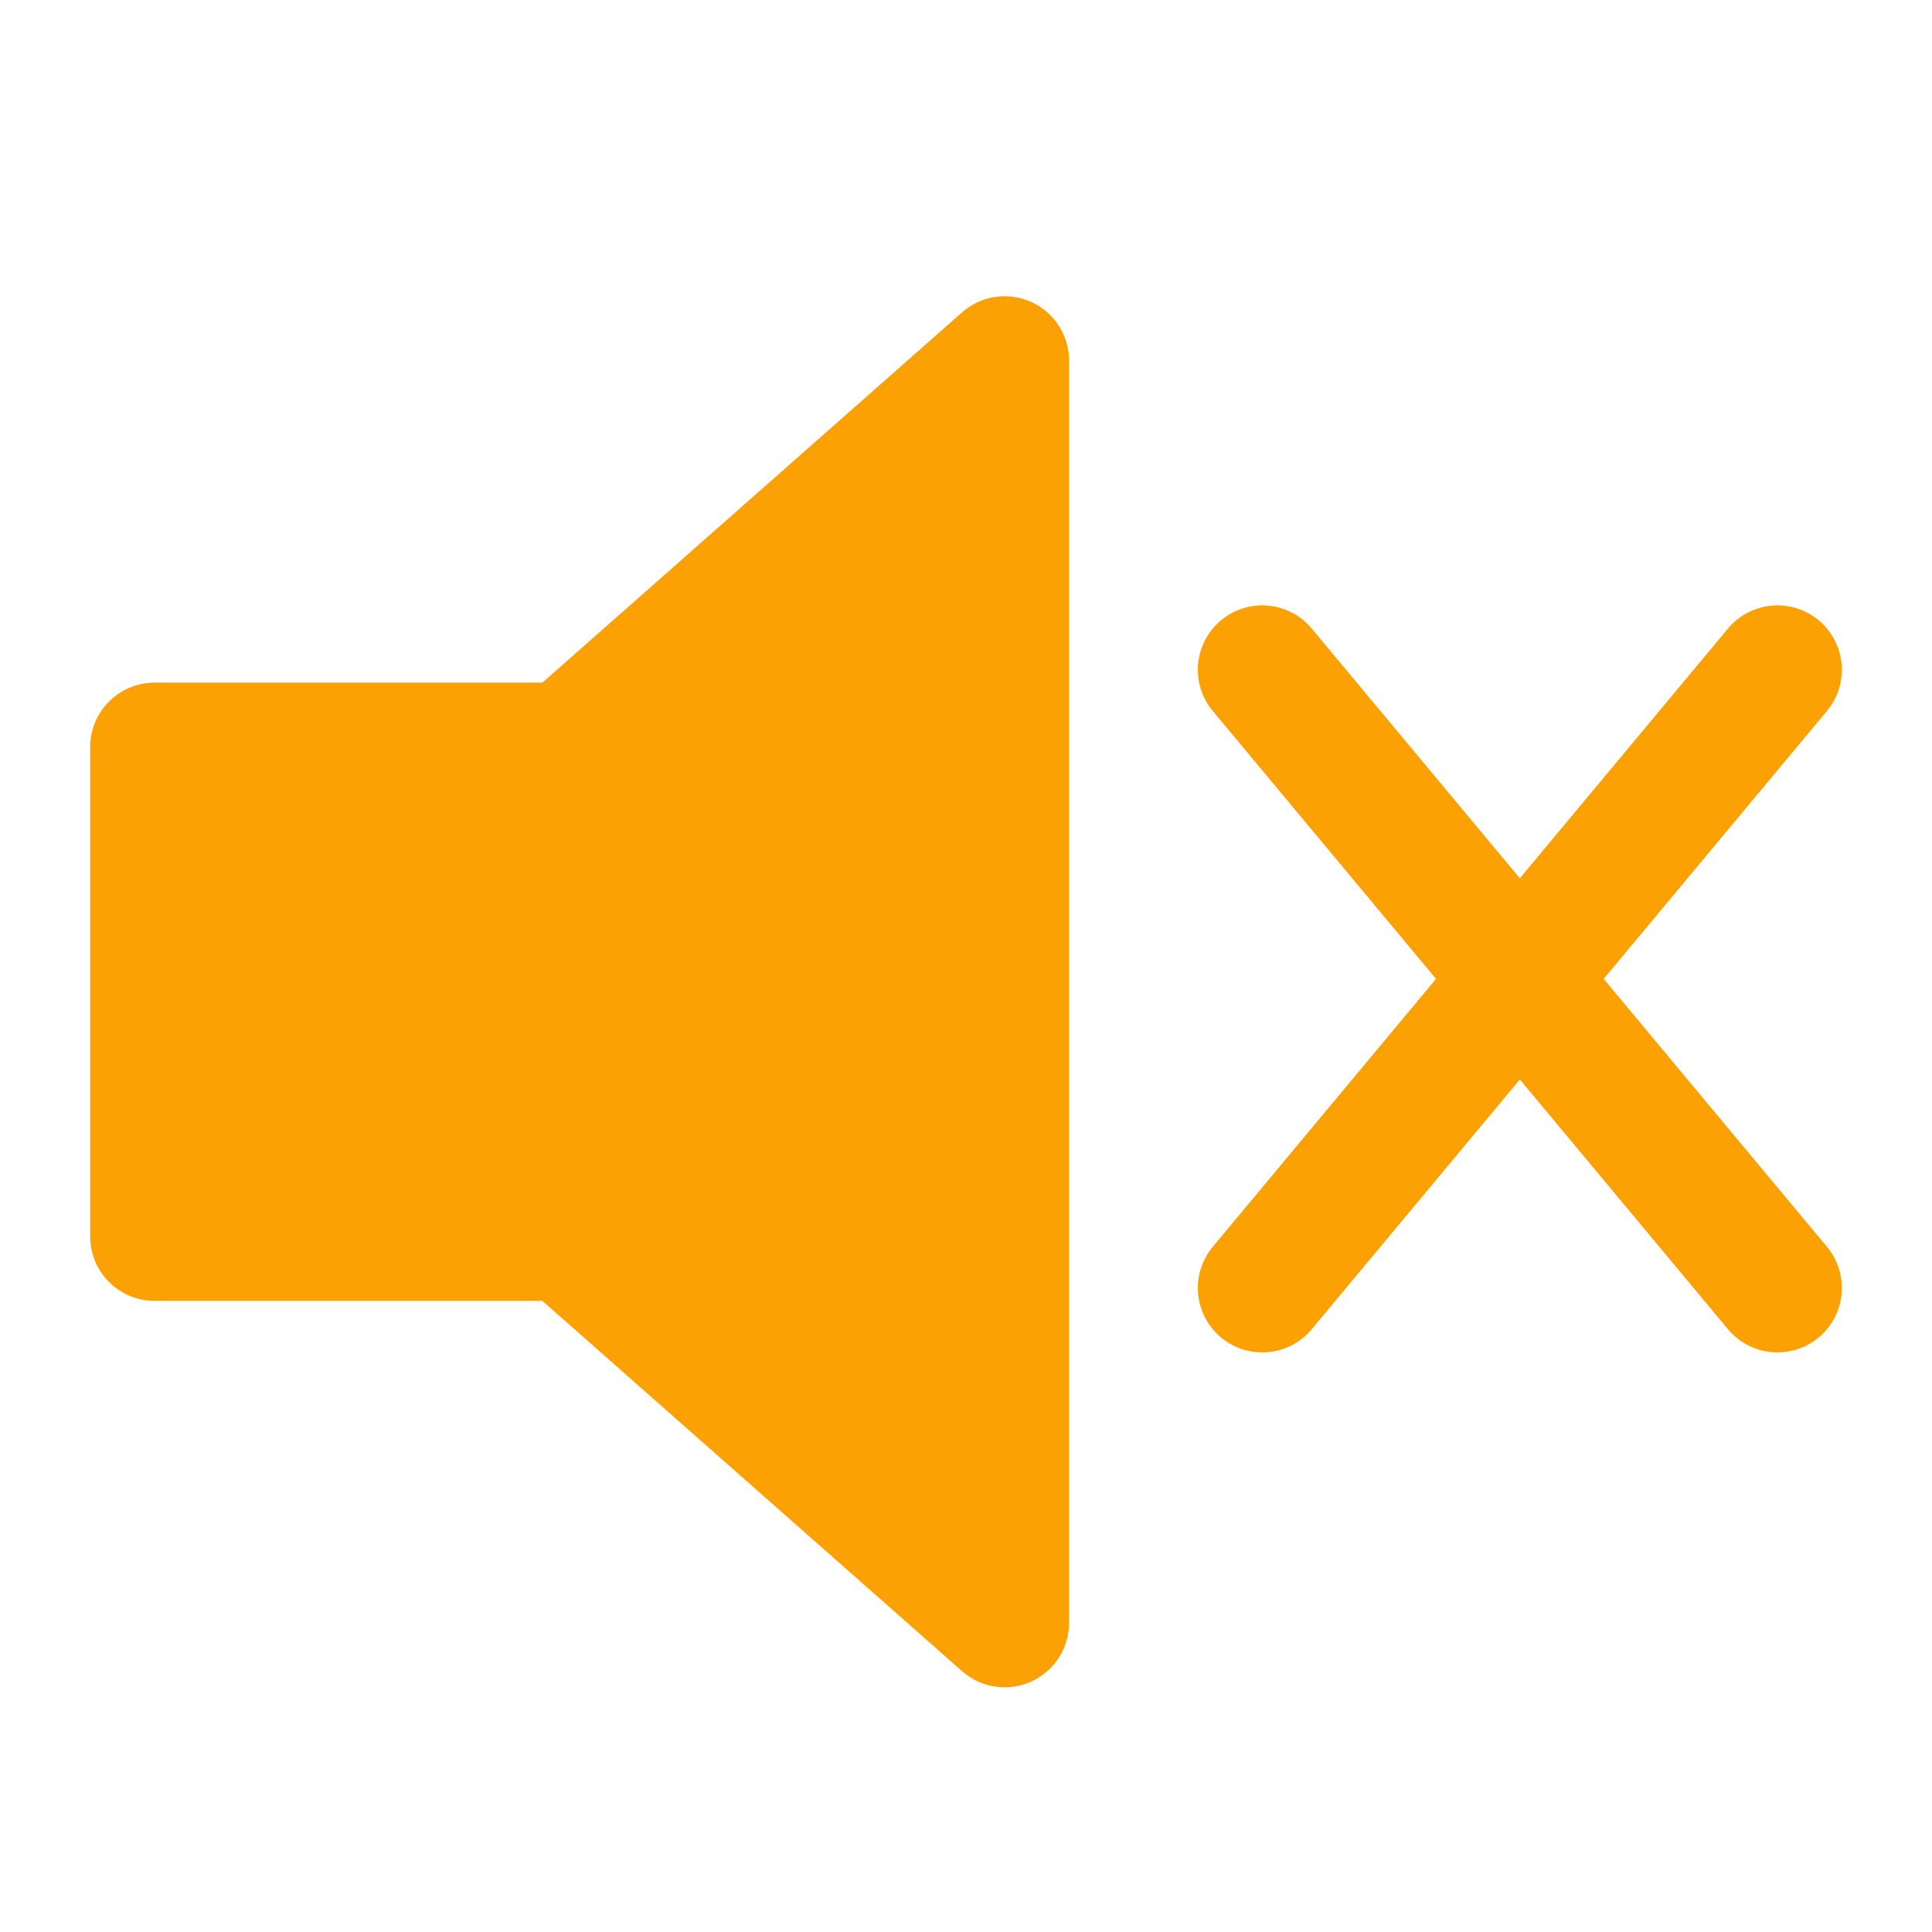 <?xml version="1.0"?>
<svg xmlns="http://www.w3.org/2000/svg" version="1.0" width="500" height="500" viewBox="0 0 75 75"
stroke="#fca103" stroke-width="5">
<path d="m39,14-17,15H6V48H22l17,15z" fill="#fca103" stroke-linejoin="round"/>
<path d="m49,26 20,24m0-24-20,24" fill="none" stroke-linecap="round"/>
</svg>
